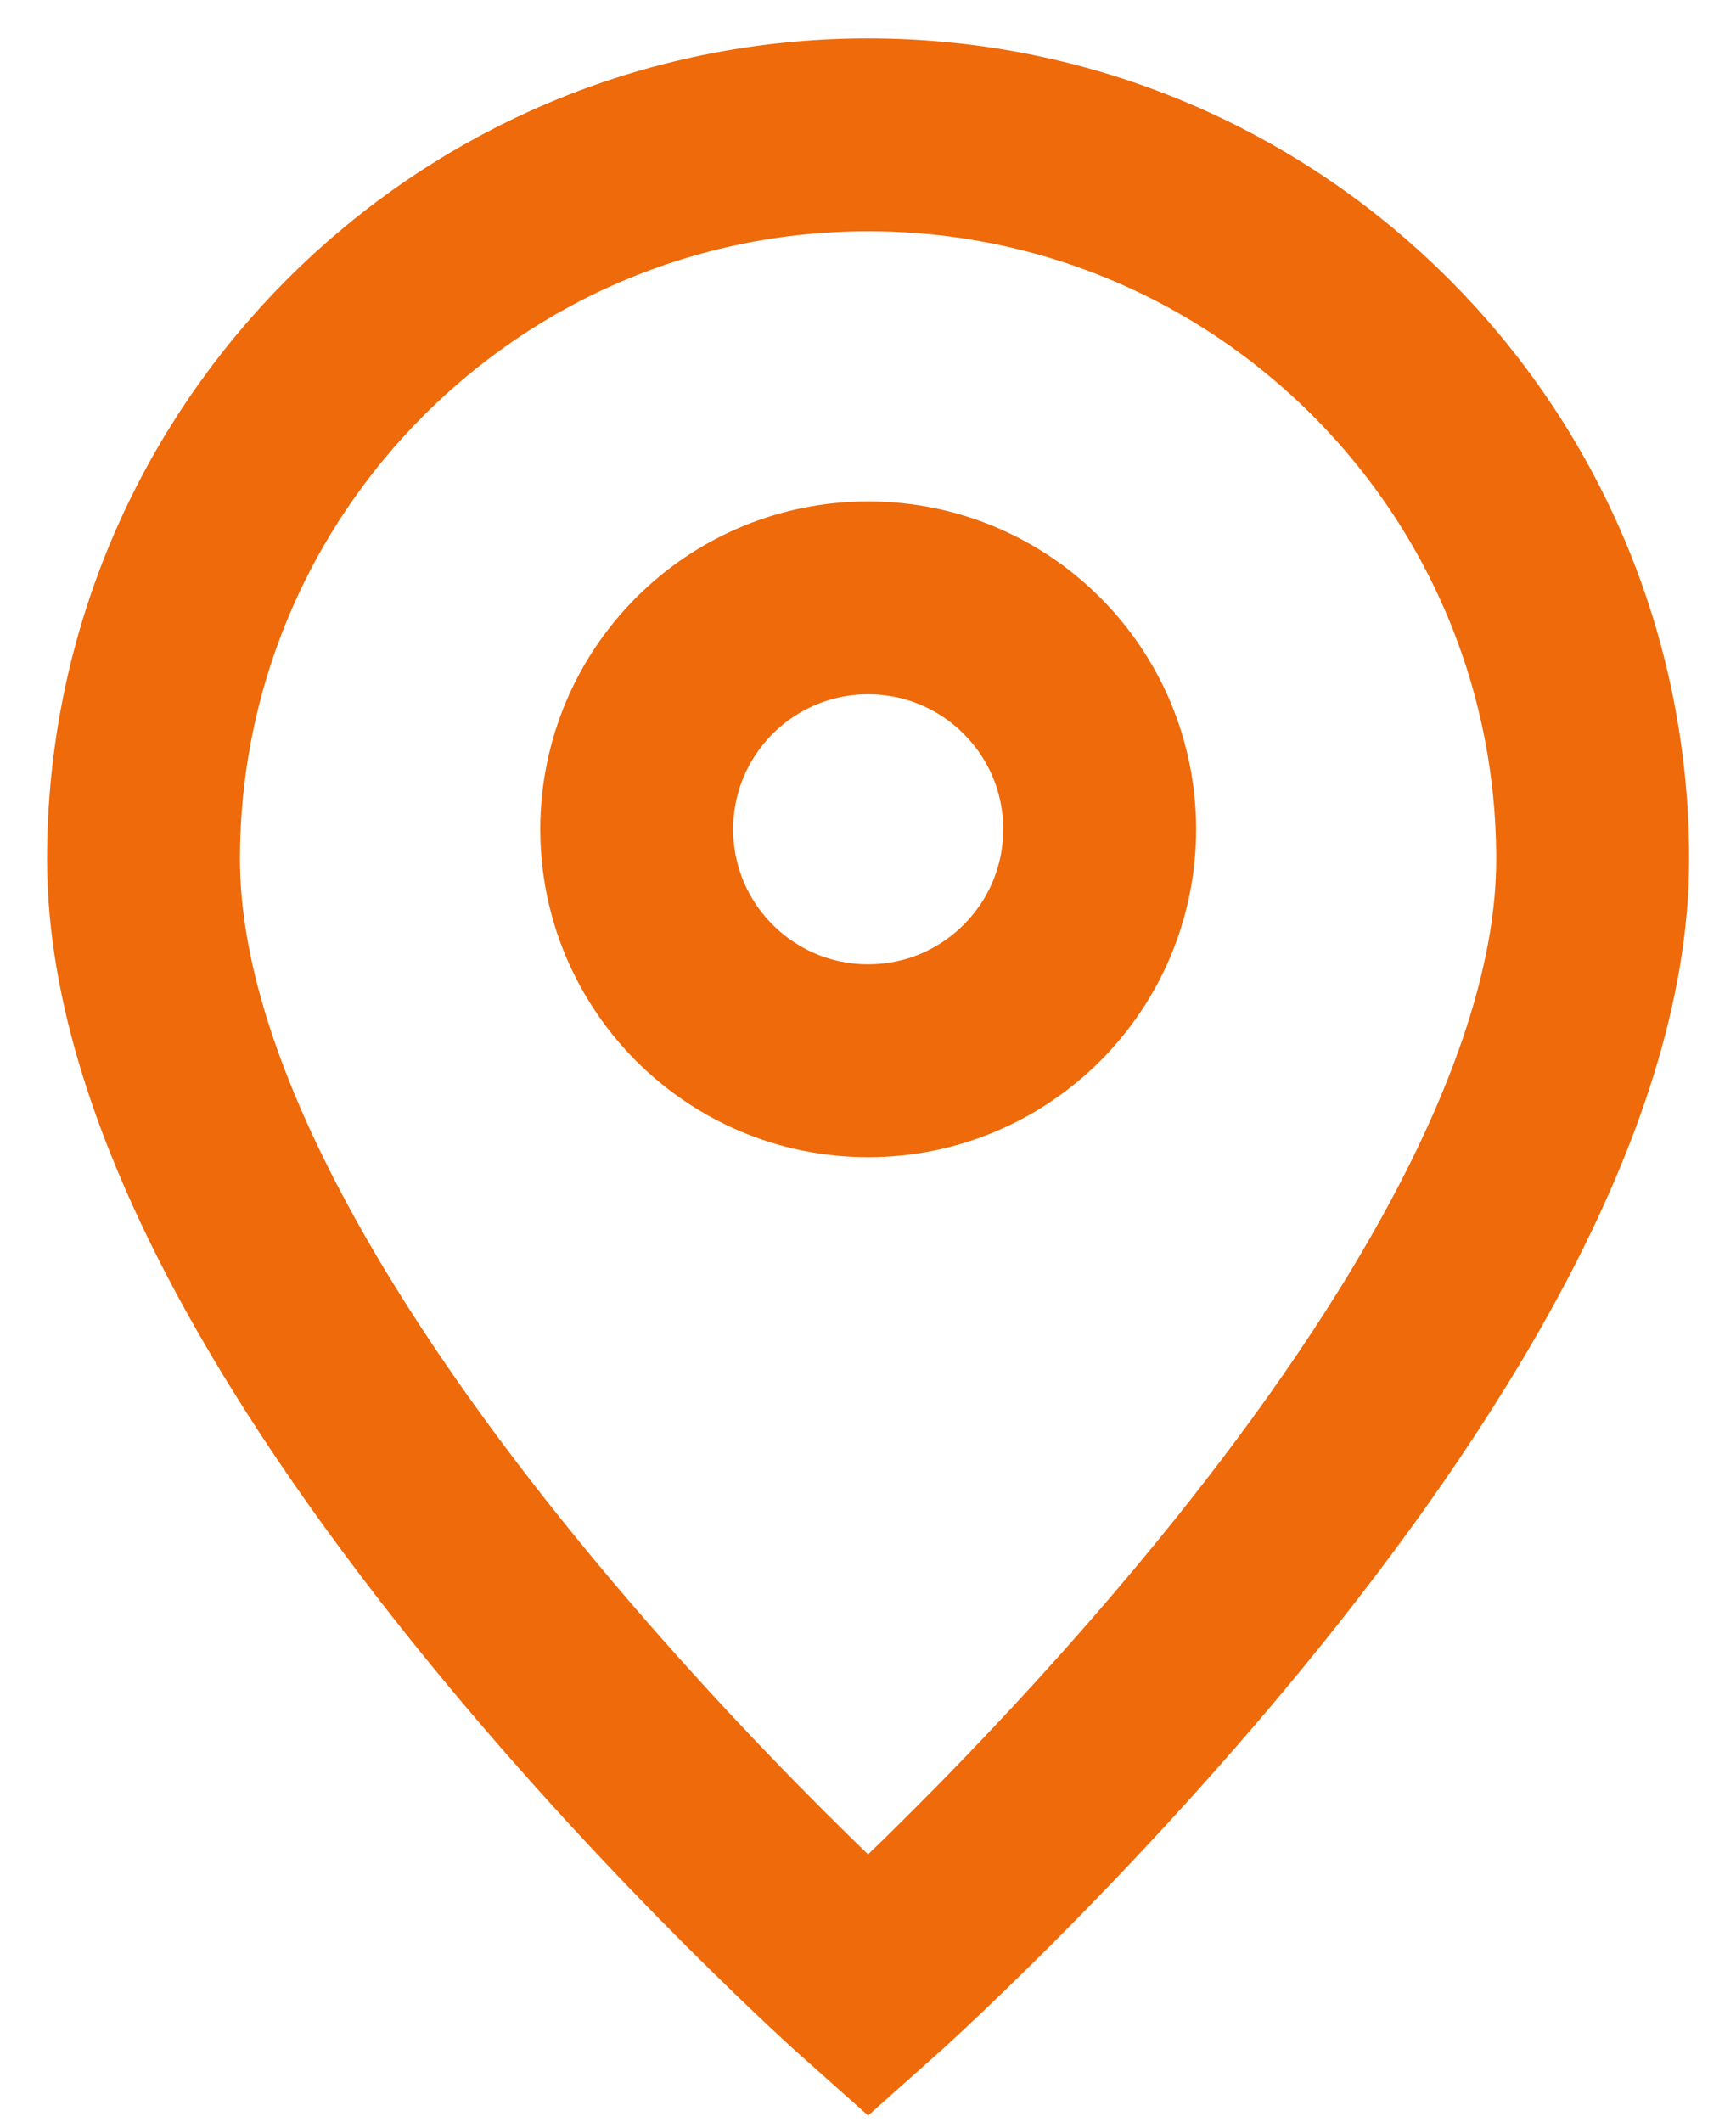 <svg width="18" height="22" viewBox="0 0 18 22" fill="none" xmlns="http://www.w3.org/2000/svg">
<path d="M9.001 20.598C9.001 20.598 16.514 13.92 16.514 8.911C16.514 4.762 13.151 1.398 9.001 1.398C4.852 1.398 1.488 4.762 1.488 8.911C1.488 13.92 9.001 20.598 9.001 20.598Z" stroke="#EE6A0A" stroke-width="2"/>
<path d="M11.402 8.599C11.402 9.924 10.327 10.999 9.002 10.999C7.676 10.999 6.602 9.924 6.602 8.599C6.602 7.273 7.676 6.199 9.002 6.199C10.327 6.199 11.402 7.273 11.402 8.599Z" stroke="#EE6A0A" stroke-width="2"/>
</svg>
